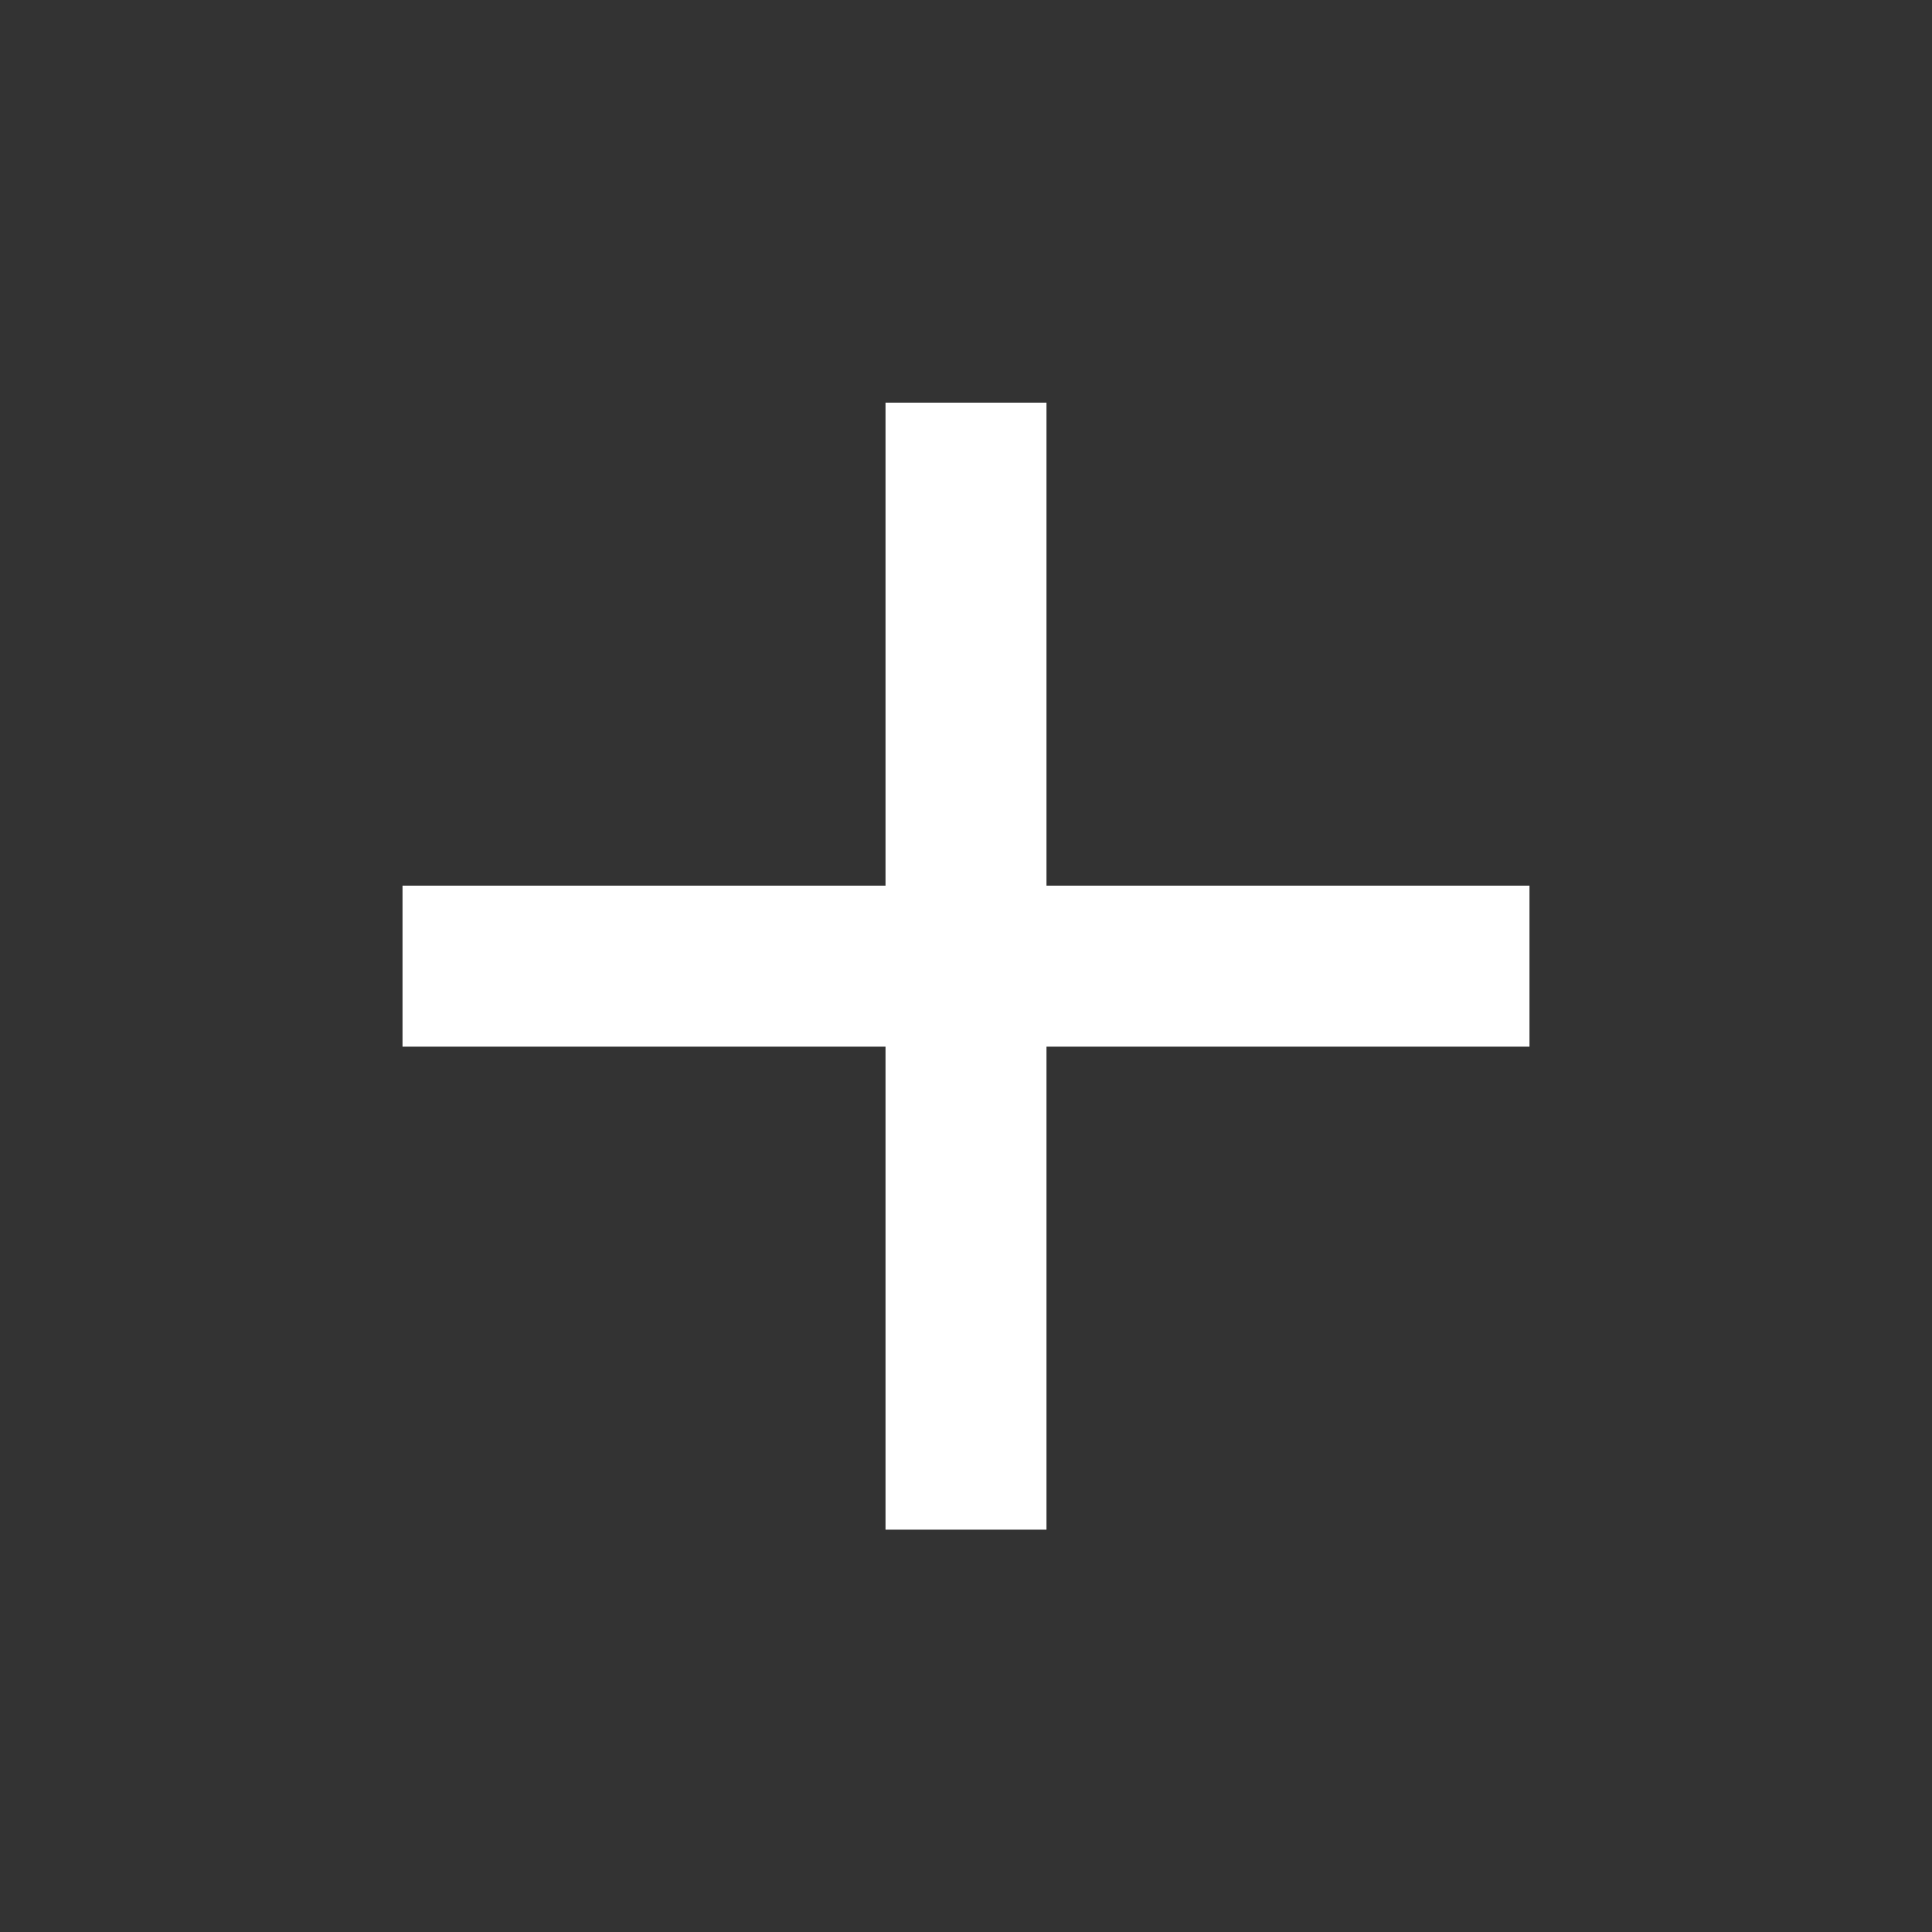 <svg width="24" height="24" viewBox="0 0 24 24" fill="none" xmlns="http://www.w3.org/2000/svg">
<rect x="0" y="0" width="24" height="24" fill="#333333" stroke="none"/>
<path d="M19 11.002H13V5.002H11V11.002H5V13.002H11V19.002H13V13.002H19V11.002Z" fill="white"/>
</svg>
